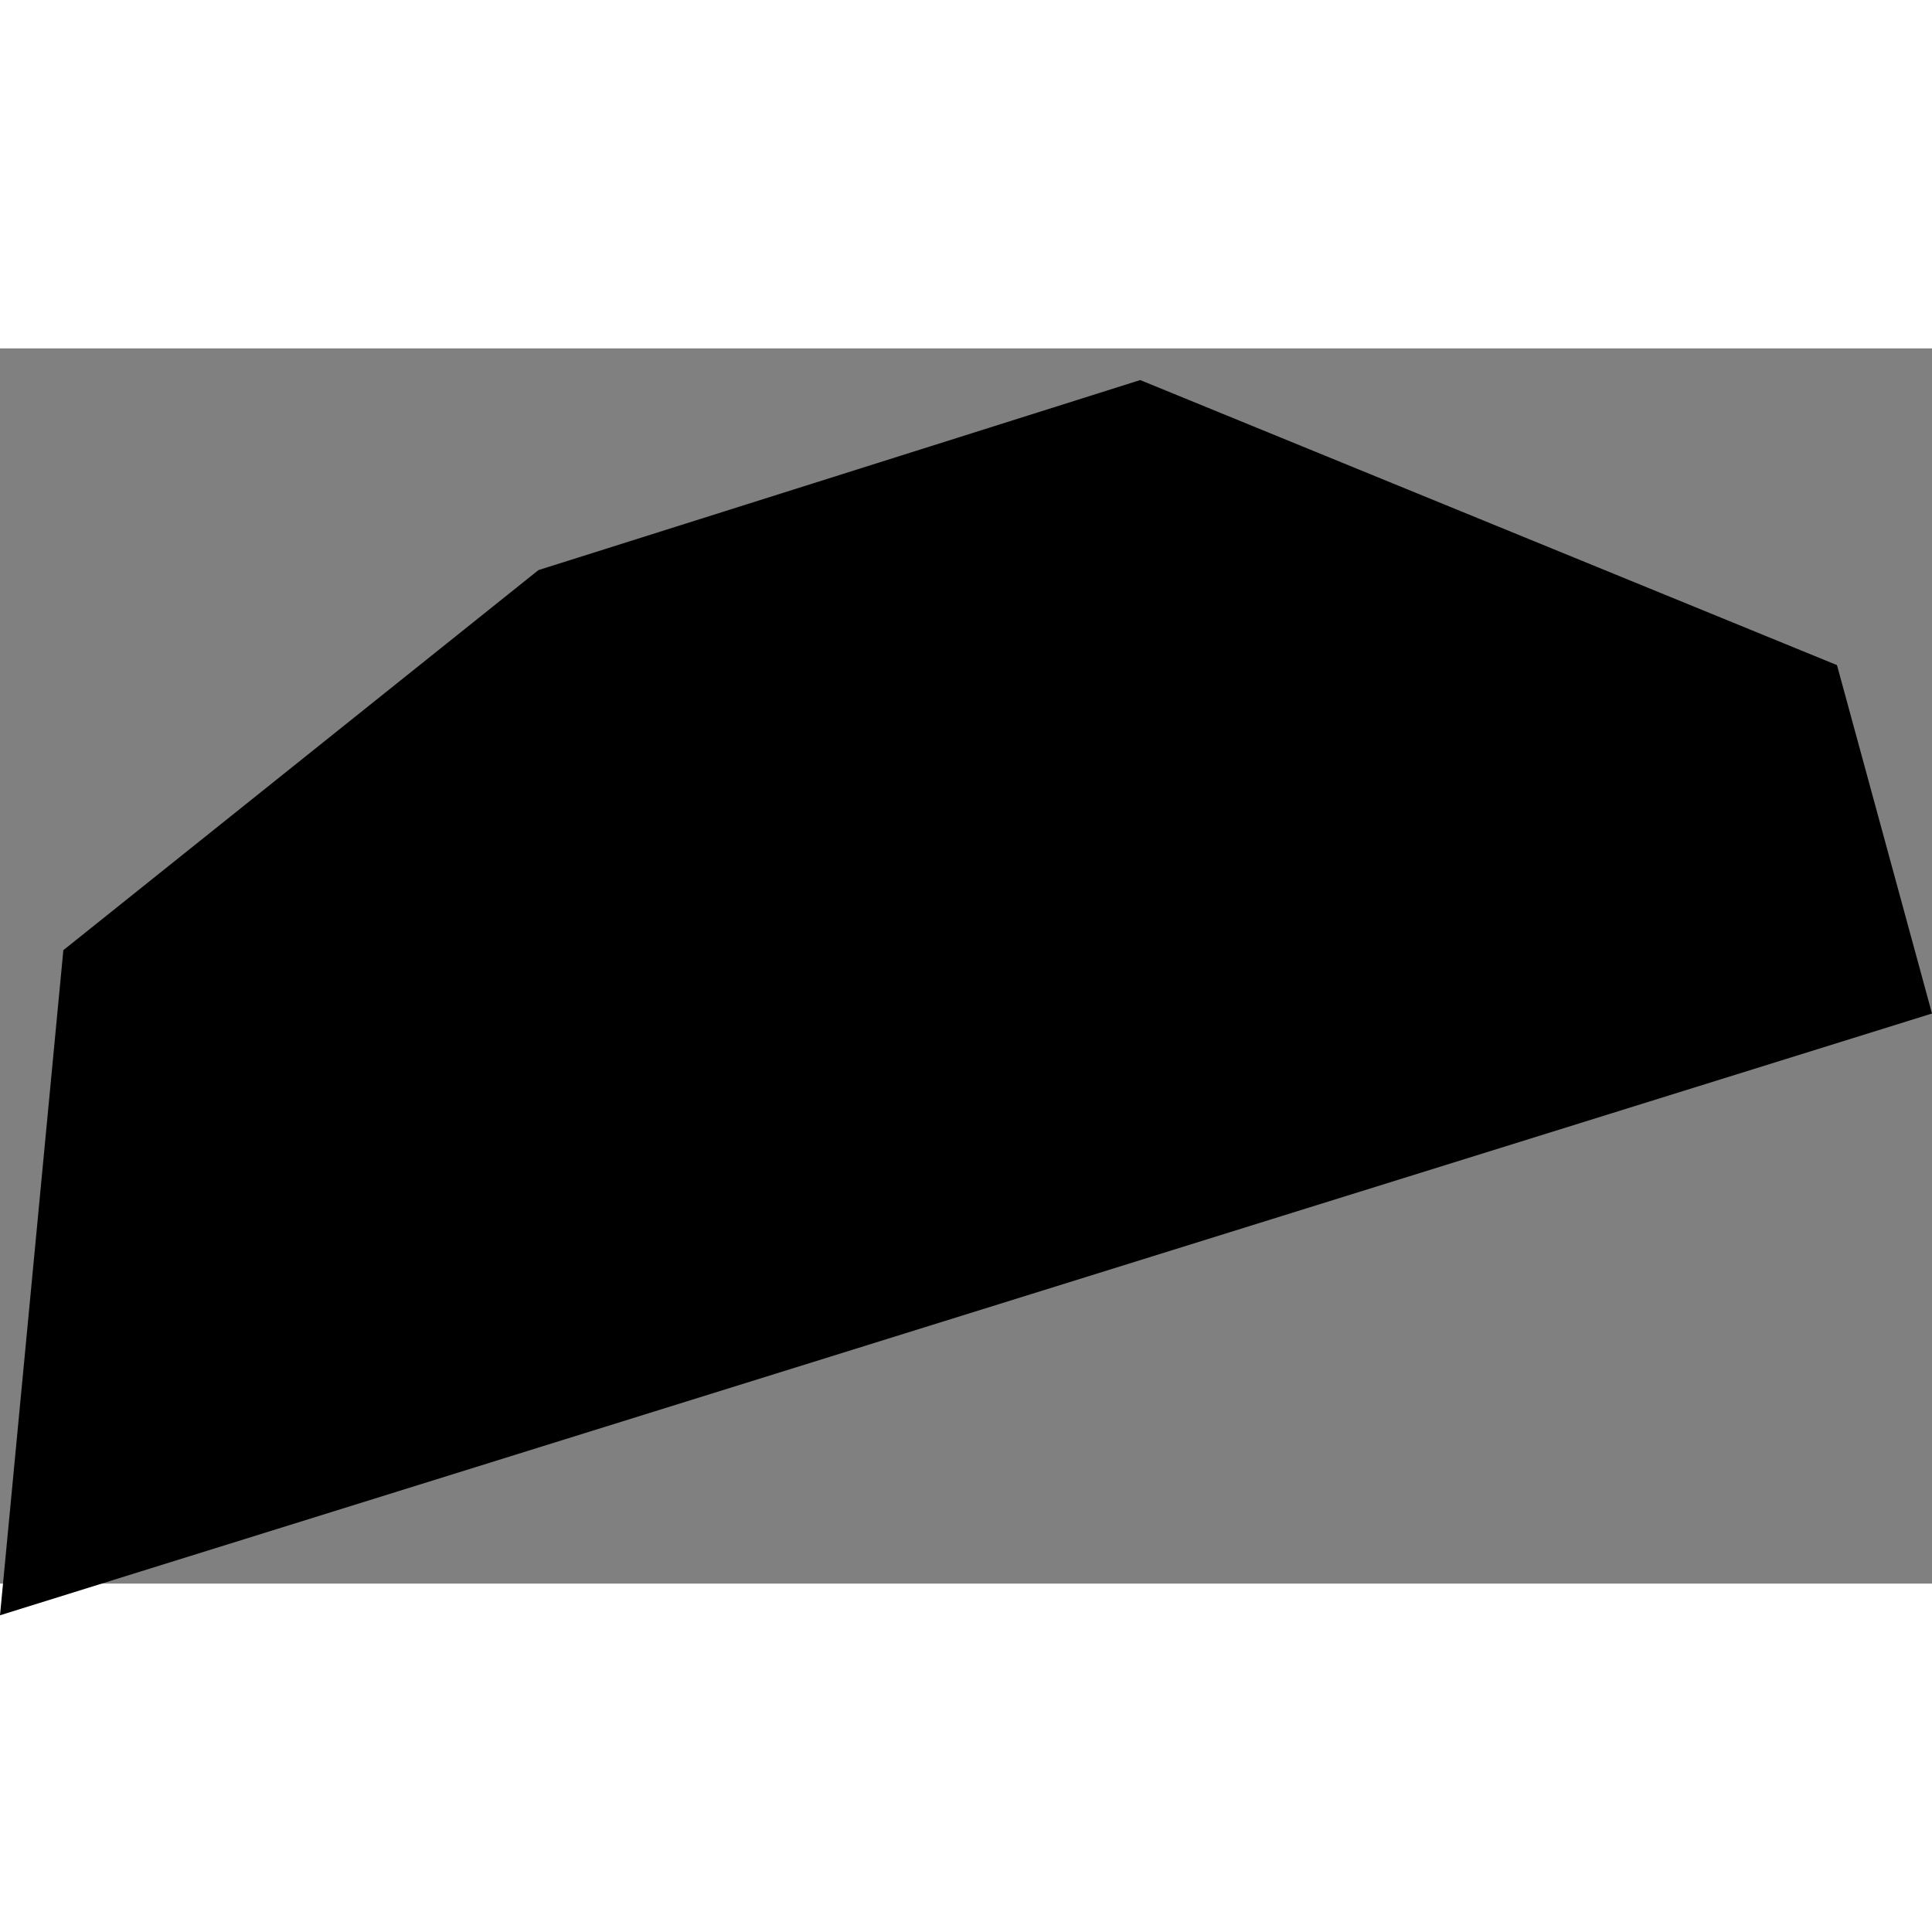 <svg xmlns="http://www.w3.org/2000/svg" xmlns:xlink="http://www.w3.org/1999/xlink" height="400" width="400" viewBox="7.378 -43.771 0.061 0.039"><rect x="7.378" y="-43.771" width="0.061" height="0.039" fill="#808080" stroke="none"/><path d="M 7.439 -43.75 l -0.061 0.019 0.002 -0.021 0.015 -0.012 0.019 -0.006 0.022 0.009 z" vector-effect="non-scaling-stroke" fill="#000" fill-opacity="1" stroke="#FFF" stroke-width="0px" stroke-linejoin="round" stroke-linecap="round"/></svg>
